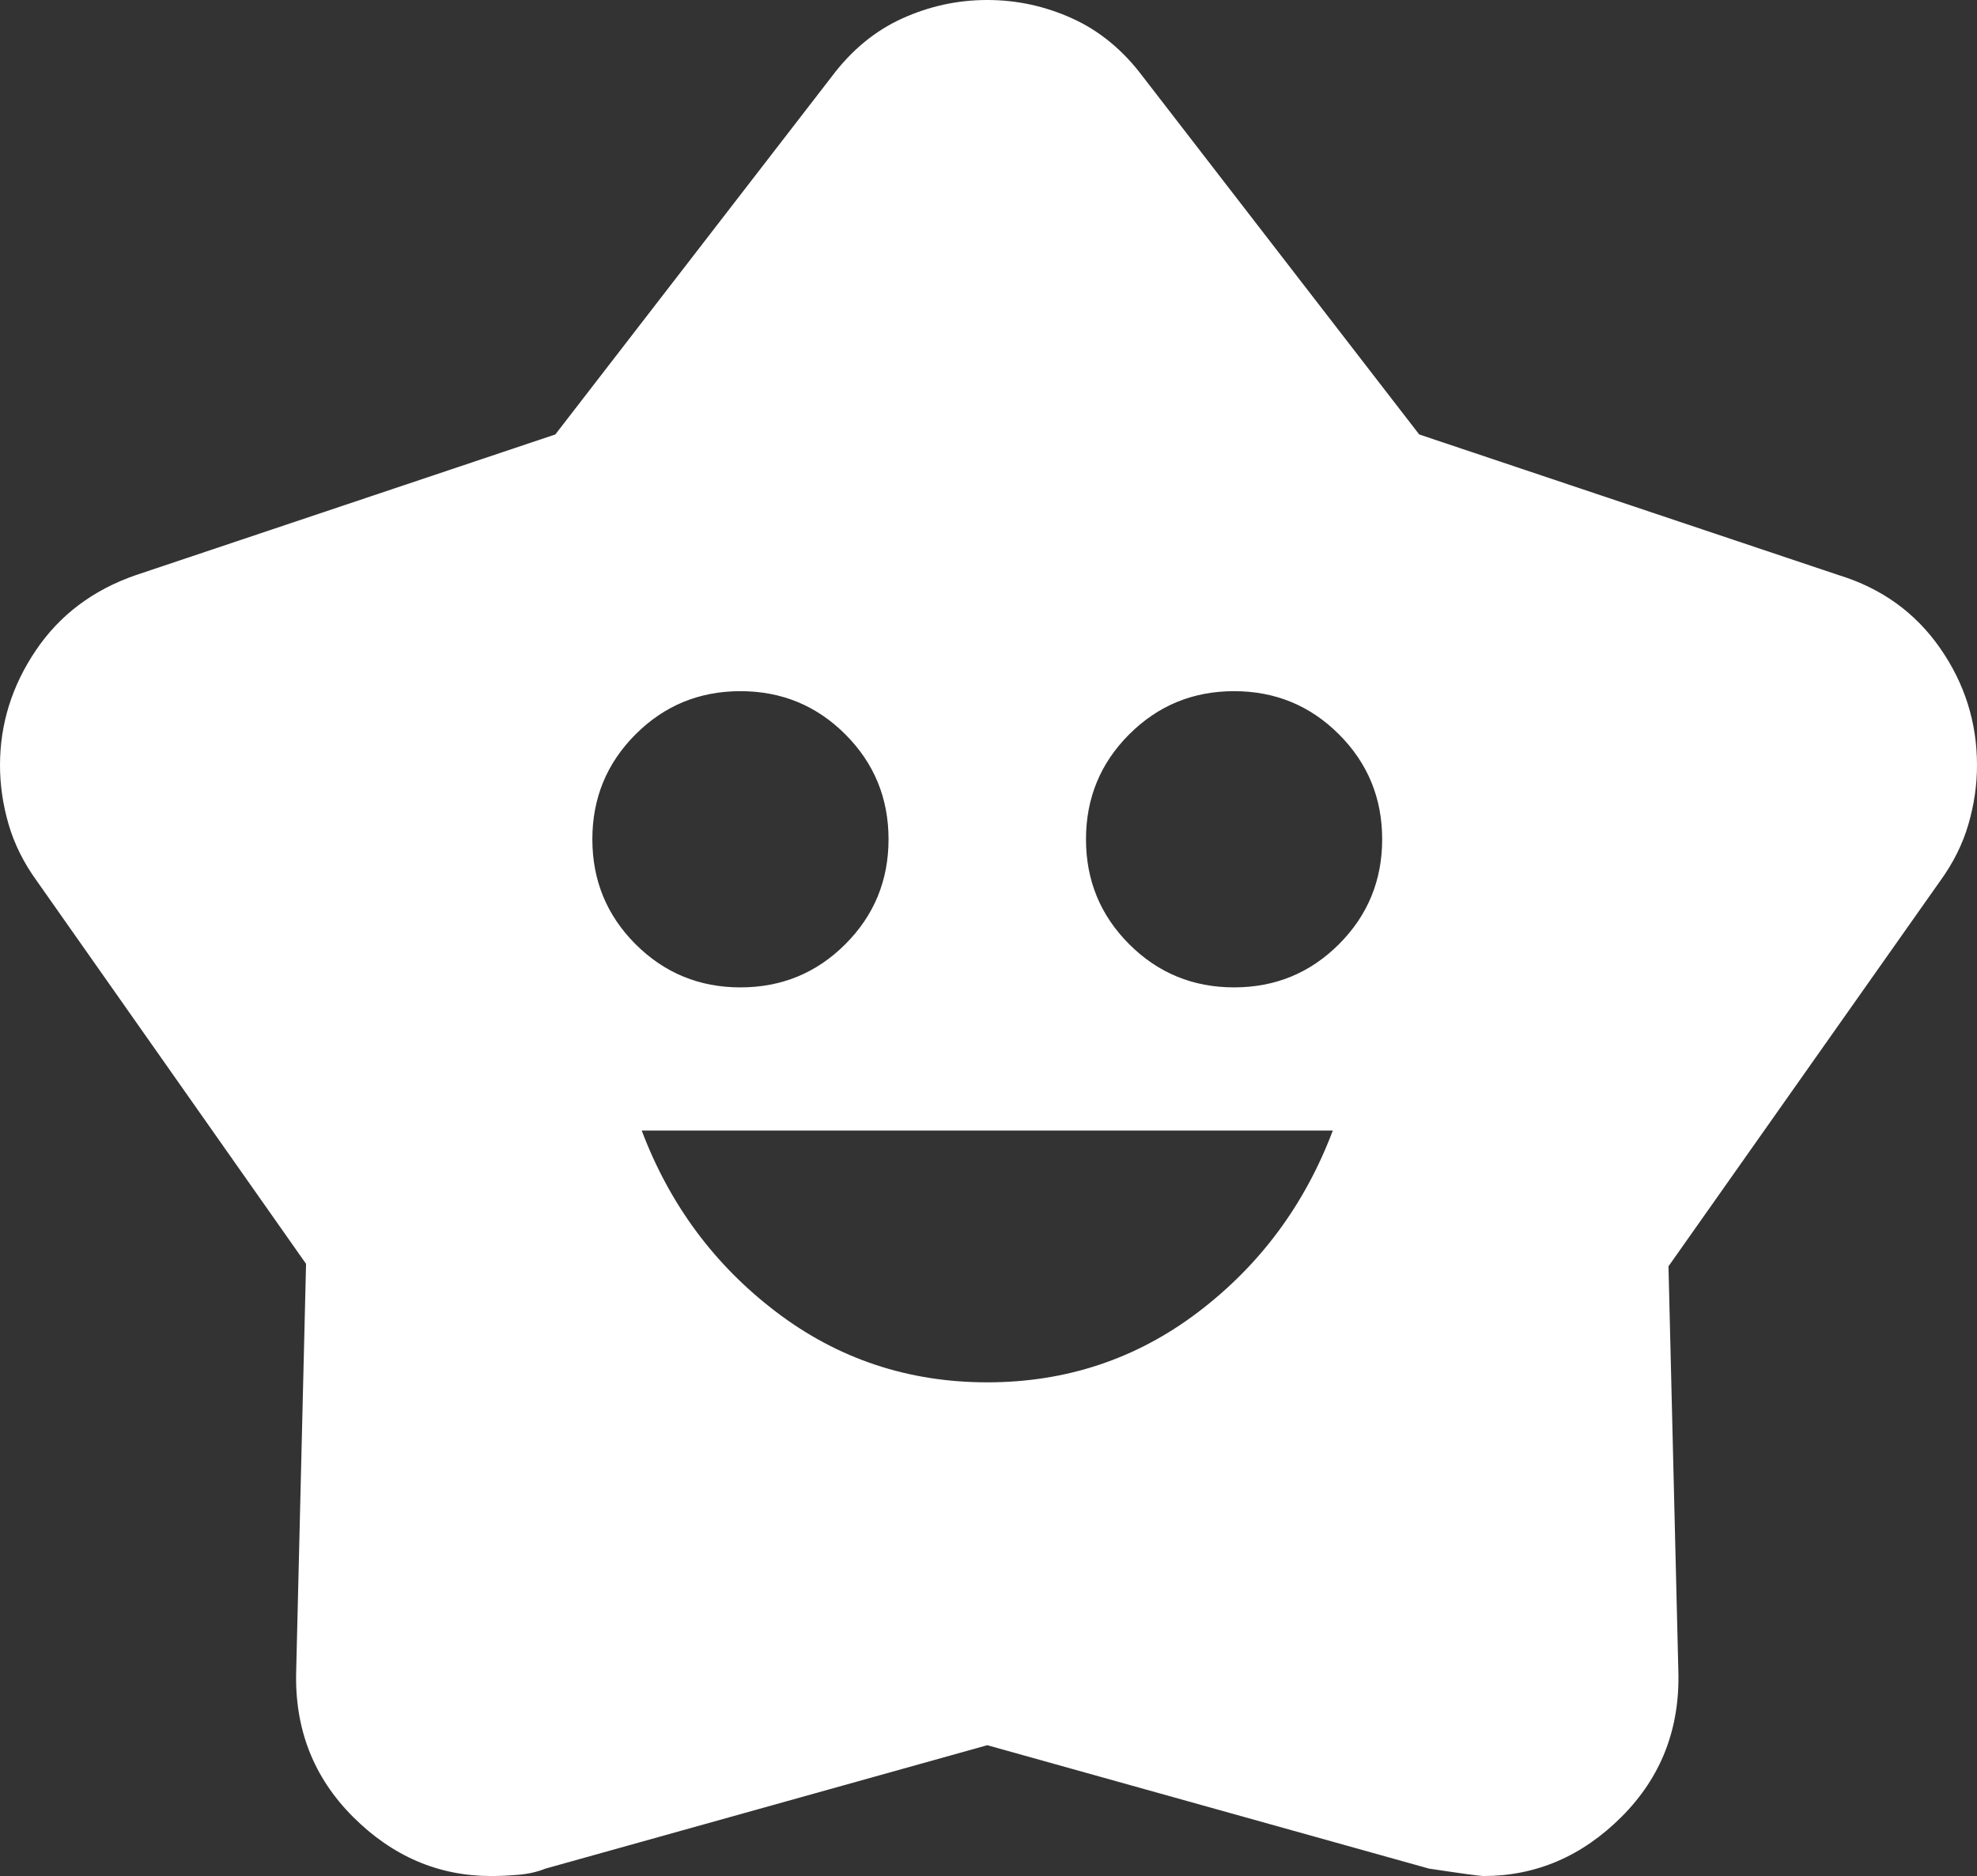 <?xml version="1.0" encoding="UTF-8" standalone="no"?>
<svg
   height="19"
   viewBox="0 -960 801 760"
   width="20.025"
   version="1.1"
   id="svg1"
   sodipodi:docname="star.svg"
   inkscape:version="1.3.2 (091e20ef0f, 2023-11-25, custom)"
   xmlns:inkscape="http://www.inkscape.org/namespaces/inkscape"
   xmlns:sodipodi="http://sodipodi.sourceforge.net/DTD/sodipodi-0.dtd"
   xmlns="http://www.w3.org/2000/svg"
   xmlns:svg="http://www.w3.org/2000/svg">
  <rect x="0" y="-960" width="801" height="760" fill="#333333" stroke="none"/>
  <defs
     id="defs1" />
  <sodipodi:namedview
     id="namedview1"
     pagecolor="#ffffff"
     bordercolor="#000000"
     borderopacity="0.25"
     inkscape:showpageshadow="2"
     inkscape:pageopacity="0.0"
     inkscape:pagecheckerboard="0"
     inkscape:deskcolor="#d1d1d1"
     inkscape:zoom="33.541667"
     inkscape:cx="9.9875776"
     inkscape:cy="10.002484"
     inkscape:window-width="1920"
     inkscape:window-height="1011"
     inkscape:window-x="0"
     inkscape:window-y="0"
     inkscape:window-maximized="1"
     inkscape:current-layer="svg1" />
  <path
     d="m 400,-400 q 48,0 85.5,-28.5 Q 523,-457 540,-502 H 260 q 17,45 54.5,73.5 Q 352,-400 400,-400 Z M 300,-560 q 25,0 42.5,-17.5 Q 360,-595 360,-620 360,-645 342.5,-662.5 325,-680 300,-680 q -25,0 -42.5,17.5 -17.5,17.5 -17.5,42.5 0,25 17.5,42.5 17.5,17.5 42.5,17.5 z m 200,0 q 25,0 42.5,-17.5 Q 560,-595 560,-620 560,-645 542.5,-662.5 525,-680 500,-680 q -25,0 -42.5,17.5 -17.5,17.5 -17.5,42.5 0,25 17.5,42.5 Q 475,-560 500,-560 Z M 225,-784 337,-929 q 12,-16 28.5,-23.5 16.5,-7.5 34.5,-7.5 18,0 34.5,7.5 16.5,7.5 28.5,23.5 l 112,145 170,57 q 26,8 41,29.5 15,21.5 15,47.5 0,12 -3.5,24 -3.5,12 -11.5,23 l -110,156 4,164 q 1,35 -23,59 -24,24 -56,24 -2,0 -22,-3 l -179,-50 -179,50 q -5,2 -11,2.5 -6,0.5 -11,0.5 -32,0 -56,-24 -24,-24 -23,-59 L 124,-448 15,-603 Q 7,-614 3.5,-626 0,-638 0,-650 0,-675 14.5,-696.5 29,-718 55,-727 Z"
     id="path1"
     style="fill:#ffffff;fill-opacity:1" />
</svg>
